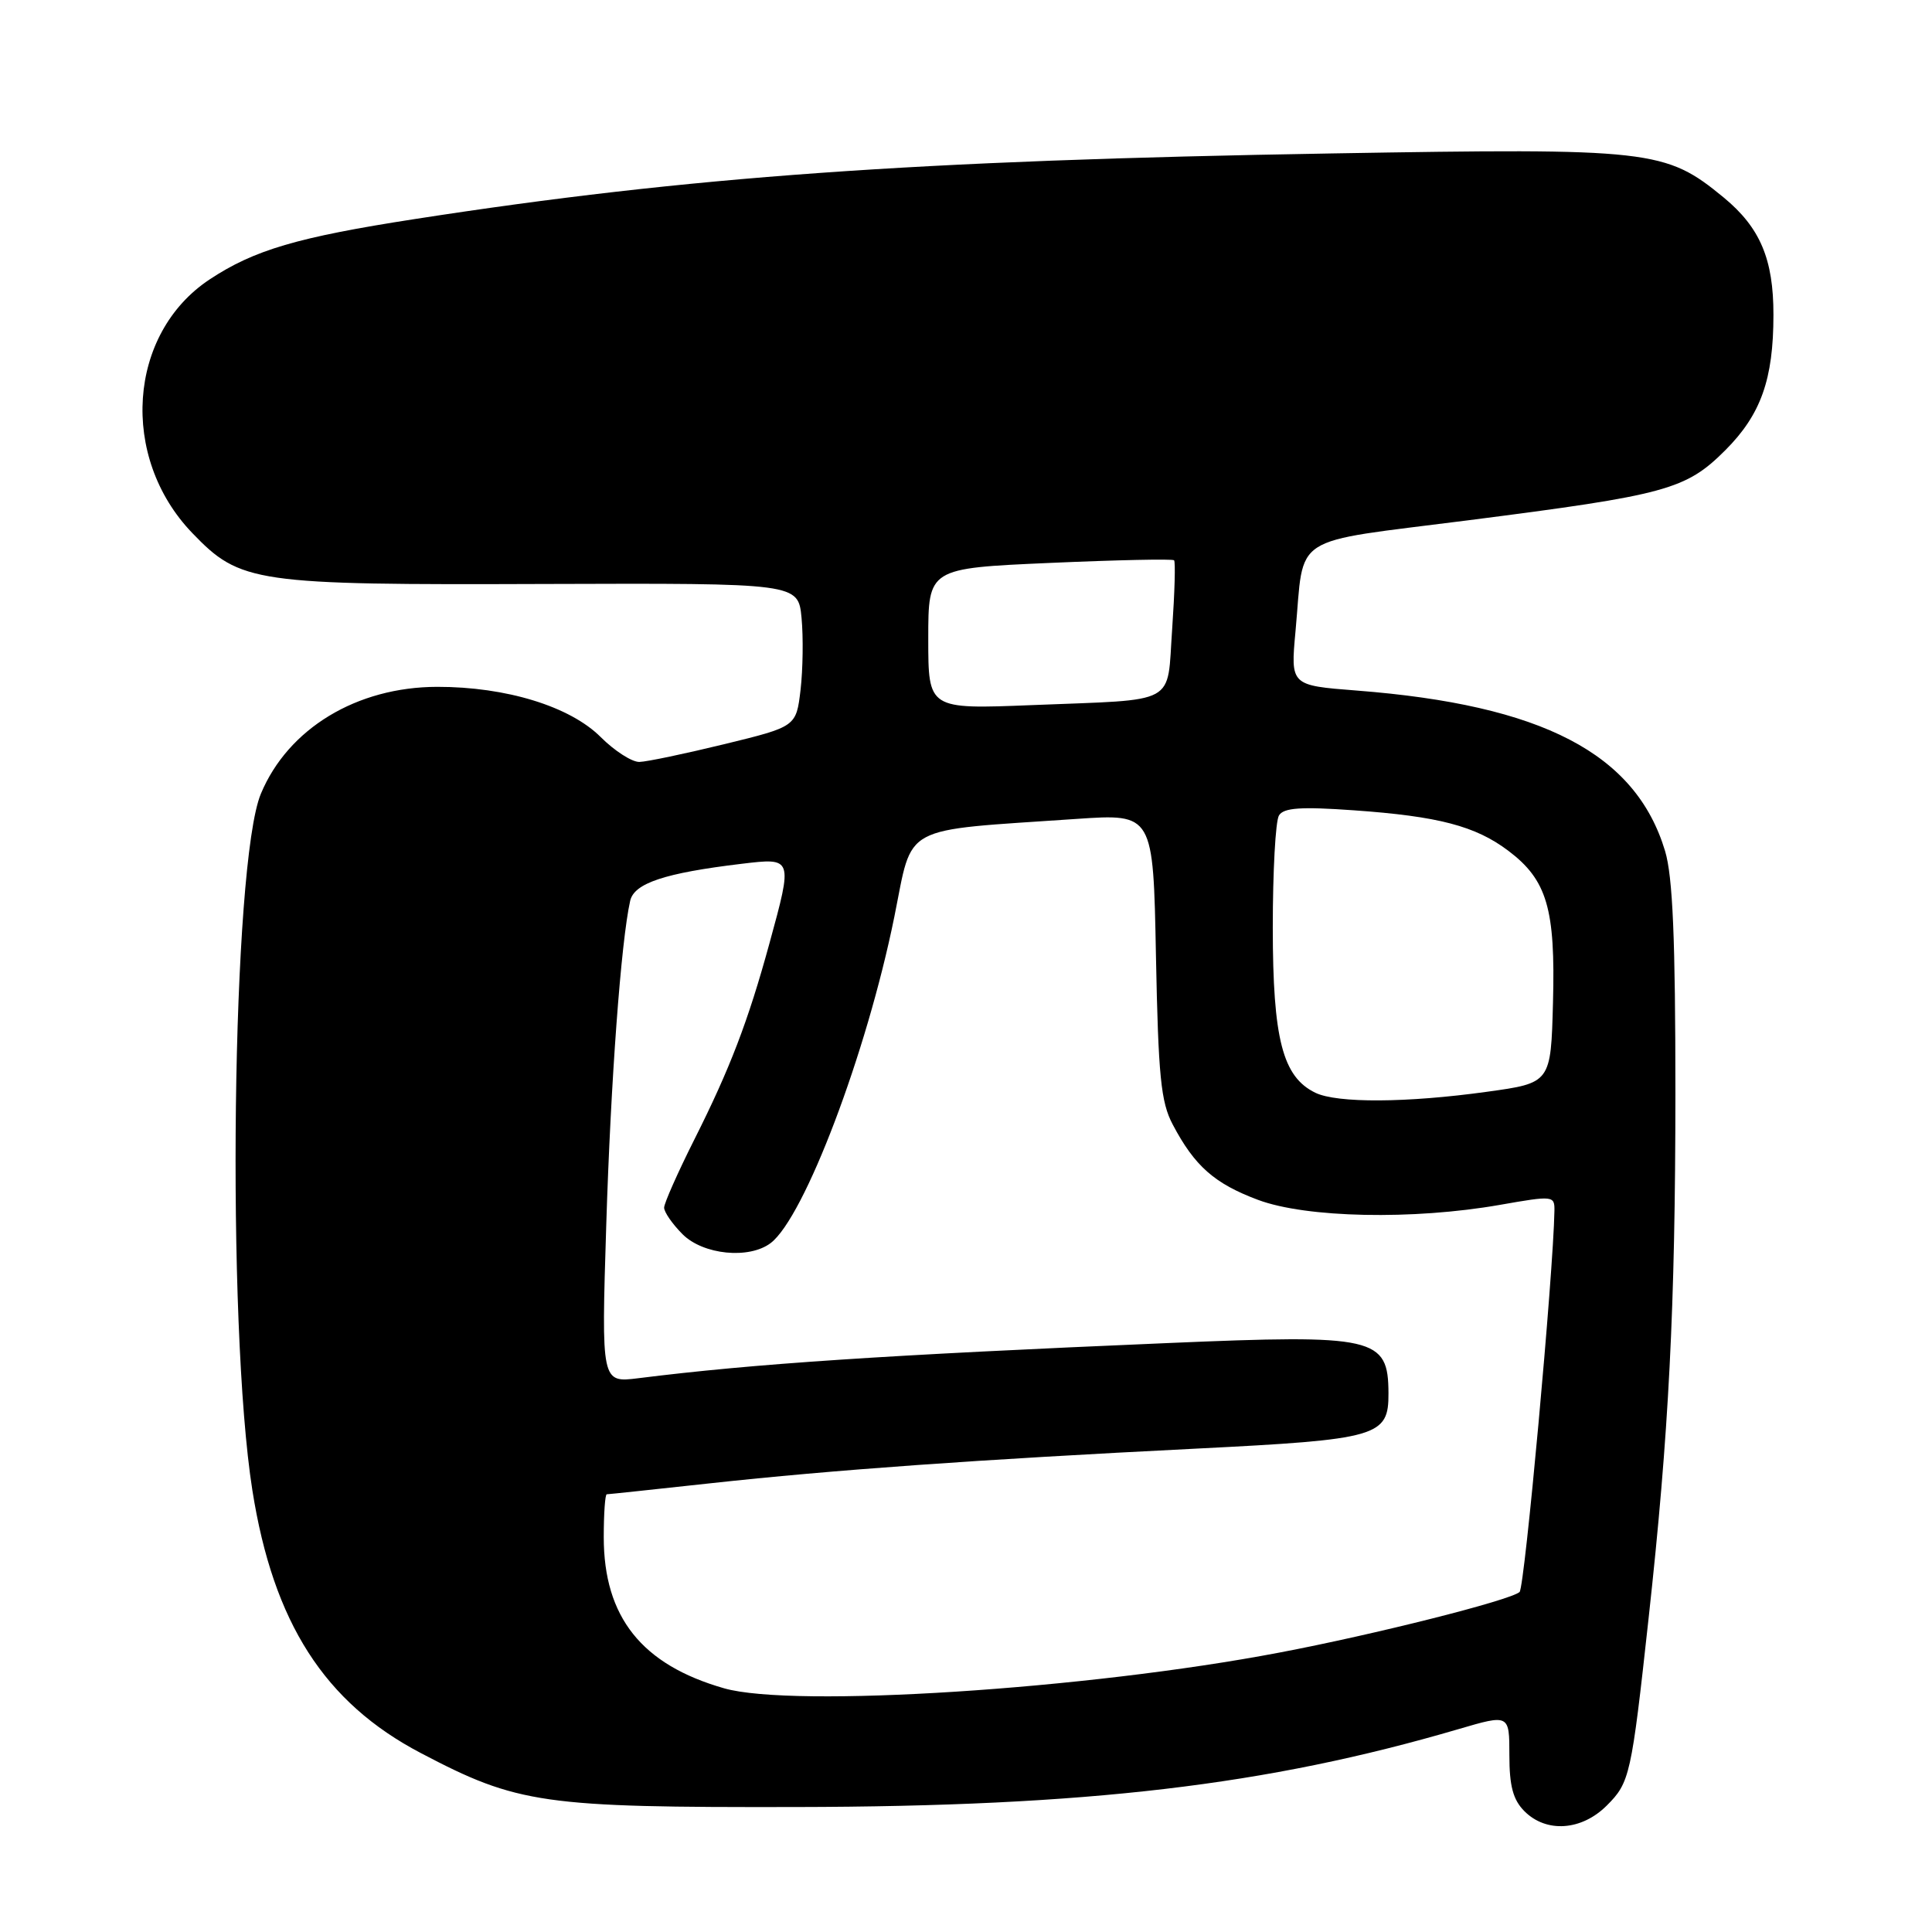 <?xml version="1.0" encoding="UTF-8" standalone="no"?>
<!DOCTYPE svg PUBLIC "-//W3C//DTD SVG 1.1//EN" "http://www.w3.org/Graphics/SVG/1.1/DTD/svg11.dtd" >
<svg xmlns="http://www.w3.org/2000/svg" xmlns:xlink="http://www.w3.org/1999/xlink" version="1.1" viewBox="0 0 256 256">
 <g >
 <path fill="currentColor"
d=" M 212.91 239.24 C 215.96 236.19 216.16 235.31 218.44 214.50 C 221.14 189.95 221.99 173.20 222.00 144.91 C 222.00 124.40 221.65 116.15 220.63 112.76 C 216.74 99.84 204.39 93.41 179.75 91.50 C 171.00 90.82 171.00 90.82 171.66 83.66 C 172.87 70.54 170.58 72.01 194.56 68.94 C 220.84 65.58 223.38 64.88 228.62 59.65 C 233.33 54.93 234.99 50.27 234.99 41.72 C 235.00 34.34 233.23 30.16 228.41 26.18 C 220.68 19.82 218.88 19.61 176.52 20.33 C 121.20 21.26 91.26 23.40 55.00 29.02 C 39.43 31.43 33.67 33.12 27.77 37.03 C 16.93 44.21 15.81 60.57 25.47 70.62 C 31.86 77.26 33.64 77.52 72.14 77.38 C 105.77 77.27 105.77 77.27 106.21 81.88 C 106.45 84.42 106.39 88.70 106.08 91.39 C 105.50 96.28 105.50 96.28 96.00 98.60 C 90.78 99.87 85.70 100.94 84.72 100.96 C 83.74 100.98 81.43 99.50 79.60 97.67 C 75.53 93.60 67.07 91.00 57.93 91.01 C 47.27 91.03 38.18 96.53 34.57 105.17 C 30.72 114.39 29.97 175.47 33.44 197.47 C 36.21 215.02 43.00 225.61 55.78 232.30 C 68.61 239.04 71.90 239.51 105.50 239.44 C 144.07 239.37 167.85 236.57 193.25 229.12 C 200.00 227.14 200.00 227.14 200.00 232.57 C 200.00 236.67 200.49 238.49 202.00 240.00 C 204.90 242.90 209.57 242.58 212.91 239.24 Z  M 95.95 223.71 C 85.03 220.59 80.00 214.27 80.00 203.68 C 80.00 200.56 80.18 198.00 80.40 198.00 C 80.63 198.00 86.81 197.34 94.15 196.54 C 110.37 194.77 129.33 193.41 158.50 191.95 C 182.67 190.74 184.01 190.35 183.98 184.60 C 183.95 177.18 182.23 176.79 154.79 177.96 C 117.19 179.55 99.88 180.70 84.59 182.62 C 79.68 183.23 79.68 183.23 80.33 162.37 C 80.92 143.30 82.29 124.74 83.50 119.37 C 84.02 117.03 88.08 115.68 98.25 114.46 C 105.08 113.64 105.07 113.62 101.95 125.02 C 99.13 135.32 96.73 141.59 92.02 150.96 C 89.81 155.36 88.00 159.44 88.00 160.02 C 88.00 160.61 89.10 162.20 90.45 163.55 C 93.18 166.27 99.26 166.88 102.12 164.71 C 106.59 161.30 114.84 139.55 118.50 121.50 C 121.02 109.06 119.04 110.13 142.65 108.51 C 152.81 107.82 152.81 107.82 153.17 126.66 C 153.48 142.59 153.82 146.04 155.39 149.00 C 158.29 154.51 160.92 156.83 166.70 158.99 C 173.08 161.38 187.25 161.67 198.75 159.65 C 205.82 158.41 206.00 158.43 205.97 160.44 C 205.83 168.74 202.03 210.35 201.35 210.95 C 200.10 212.05 182.11 216.59 169.50 218.98 C 143.95 223.85 105.13 226.34 95.95 223.71 Z  M 174.30 144.80 C 169.95 142.70 168.66 137.68 168.65 122.94 C 168.65 115.48 169.01 108.79 169.47 108.05 C 170.10 107.03 172.35 106.87 179.39 107.37 C 190.60 108.16 195.51 109.45 199.86 112.73 C 204.99 116.60 206.11 120.41 205.78 132.80 C 205.50 143.50 205.50 143.50 197.00 144.67 C 186.40 146.14 177.18 146.19 174.30 144.80 Z  M 123.00 84.64 C 123.00 75.30 123.00 75.30 139.11 74.59 C 147.97 74.20 155.37 74.04 155.57 74.24 C 155.77 74.44 155.65 78.52 155.32 83.32 C 154.59 93.59 156.34 92.64 136.75 93.43 C 123.00 93.98 123.00 93.98 123.00 84.64 Z "/>
</g>
</svg>